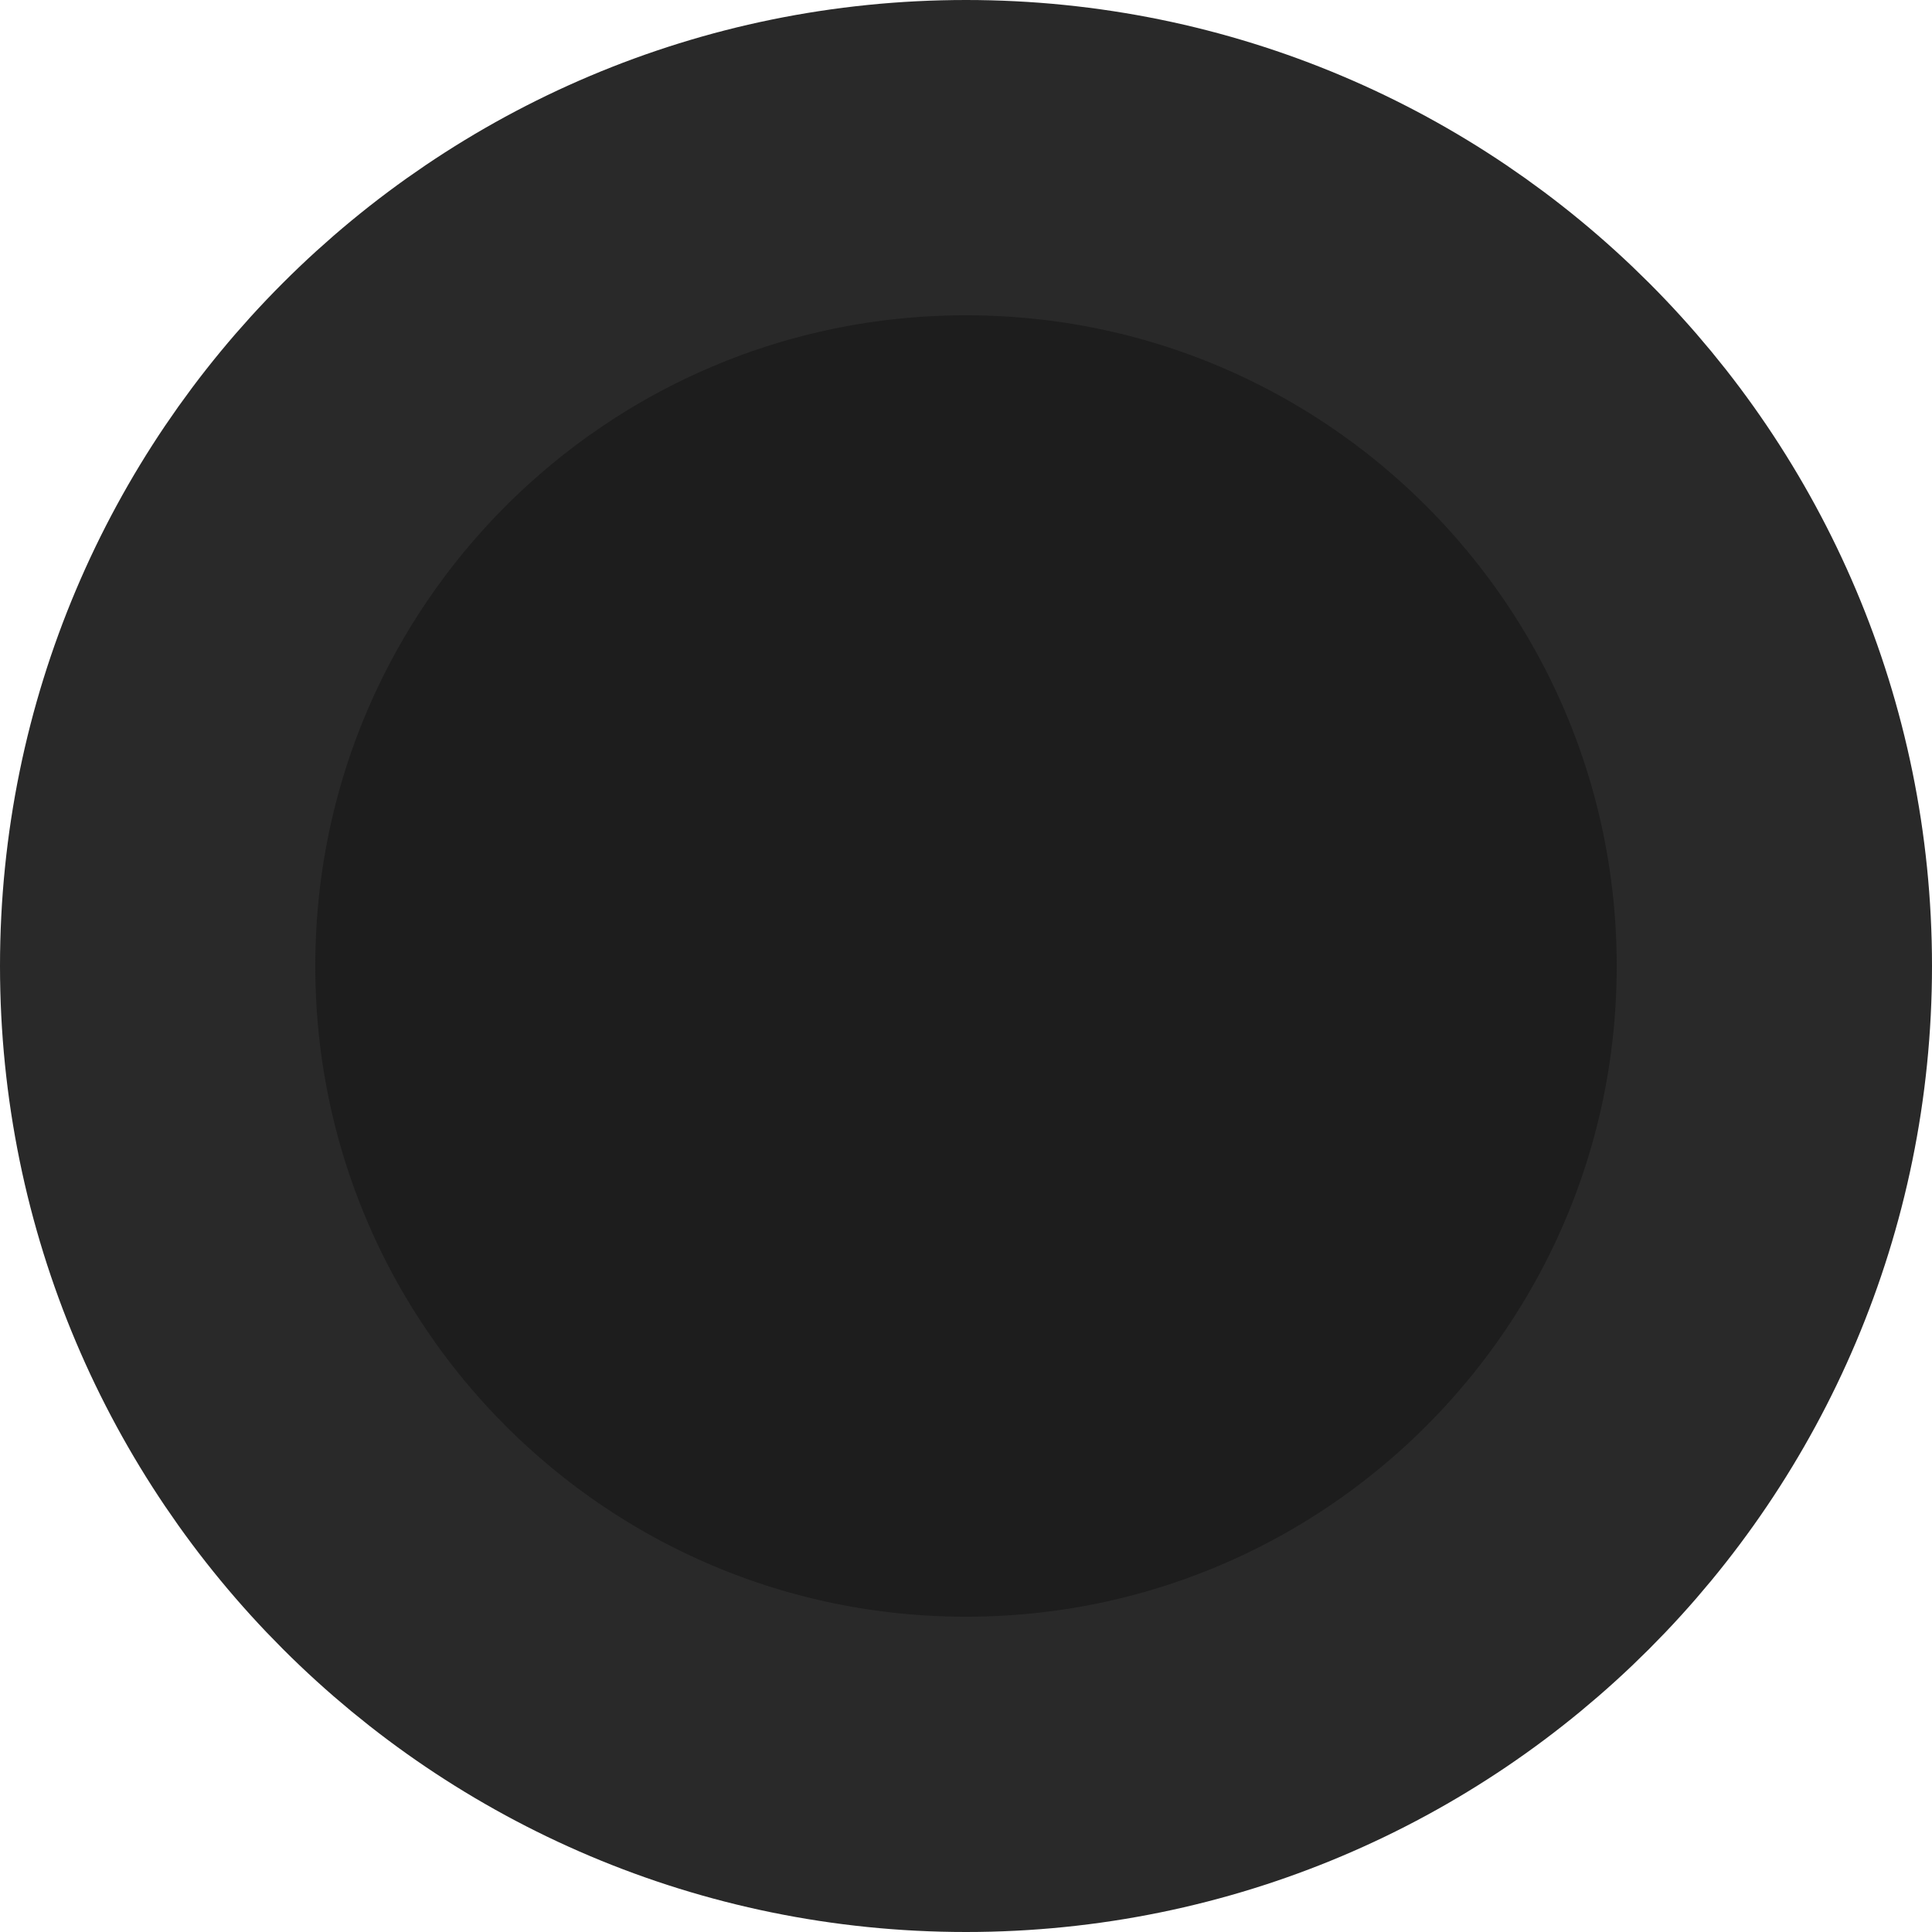 <svg version="1.1" xmlns="http://www.w3.org/2000/svg" xmlns:xlink="http://www.w3.org/1999/xlink" width="39.83" height="39.83" viewBox="0,0,39.83,39.83"><g transform="translate(-300.085,-160.085)"><g data-paper-data="{&quot;isPaintingLayer&quot;:true}" fill="#1d1d1d" fill-rule="nonzero" stroke="#292929" stroke-width="6.5" stroke-linecap="butt" stroke-linejoin="miter" stroke-miterlimit="10" stroke-dasharray="" stroke-dashoffset="0" style="mix-blend-mode: normal"><path d="M303.335,180c0,-9.204 7.461,-16.665 16.665,-16.665c9.204,0 16.665,7.461 16.665,16.665c0,9.204 -7.461,16.665 -16.665,16.665c-9.204,0 -16.665,-7.461 -16.665,-16.665z"/></g></g></svg>